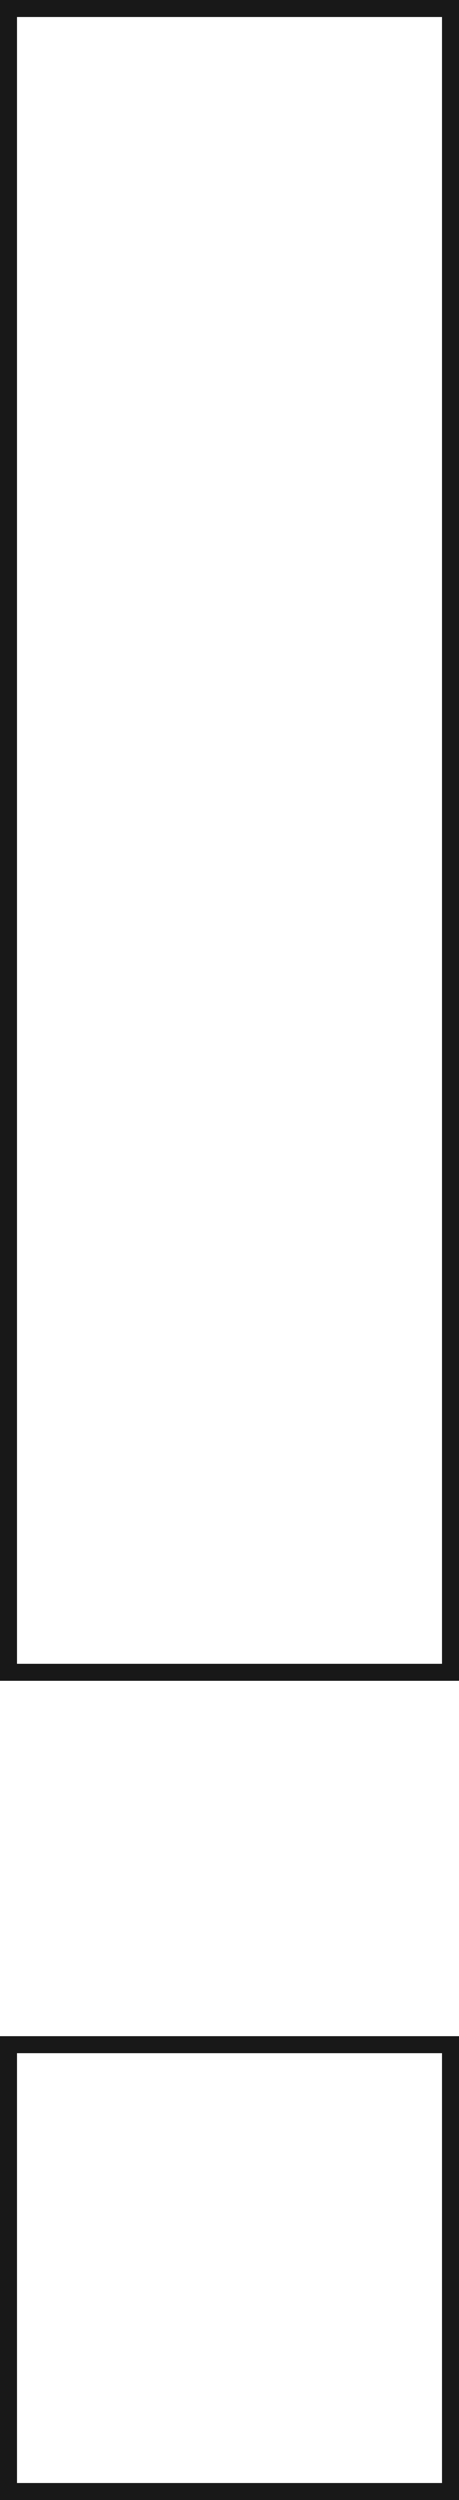 <svg width="27" height="147" viewBox="0 0 27 147" fill="none" xmlns="http://www.w3.org/2000/svg">
<path d="M26.5 98.331H0.5V0.5H26.5V98.331ZM26.5 146.5H0.5V120.226H26.5V146.5Z" stroke="#181818"/>
</svg>
